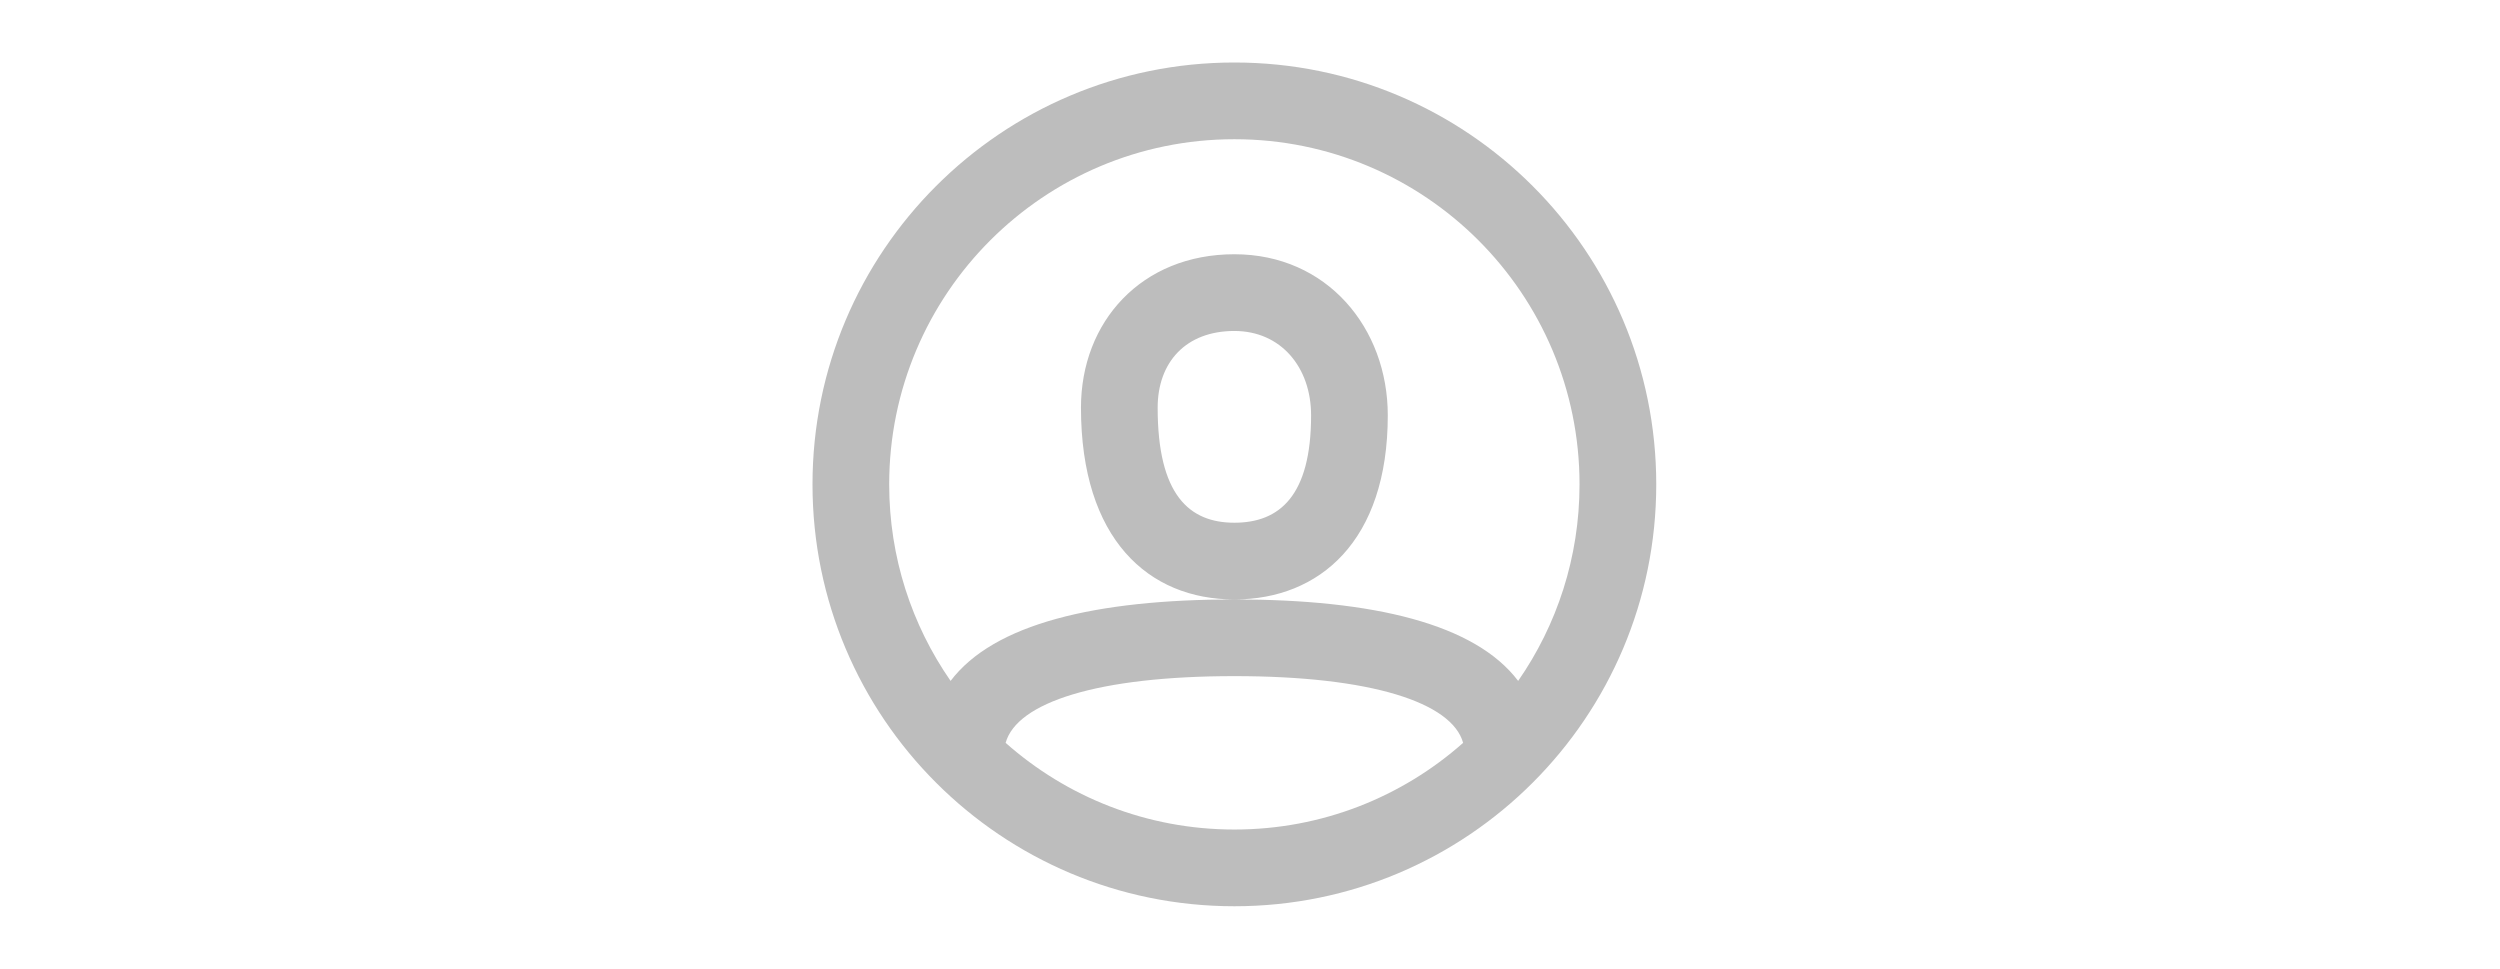 <svg width="80" height="31" viewBox="0 0 80 31" fill="none" xmlns="http://www.w3.org/2000/svg">
<path fill-rule="evenodd" clip-rule="evenodd" d="M39.5 29C32.044 29 26 22.956 26 15.5C26 8.044 32.044 2 39.5 2C46.956 2 53 8.044 53 15.5C53 22.956 46.956 29 39.5 29ZM48.581 21.789C49.82 20.005 50.545 17.837 50.545 15.5C50.545 9.4 45.6 4.455 39.5 4.455C33.4 4.455 28.454 9.4 28.454 15.5C28.454 17.837 29.18 20.005 30.419 21.789C31.8 19.965 35.046 19.182 39.5 19.182C43.954 19.182 47.2 19.965 48.581 21.789ZM46.82 23.771C46.461 22.48 43.881 21.636 39.5 21.636C35.119 21.636 32.539 22.48 32.18 23.771C34.129 25.498 36.692 26.545 39.5 26.545C42.308 26.545 44.871 25.498 46.82 23.771ZM39.5 8.136C36.529 8.136 34.591 10.291 34.591 13.045C34.591 17.252 36.752 19.182 39.5 19.182C42.222 19.182 44.409 17.316 44.409 13.291C44.409 10.495 42.463 8.136 39.5 8.136ZM37.045 13.046C37.045 15.831 38.05 16.727 39.5 16.727C40.945 16.727 41.955 15.866 41.955 13.291C41.955 11.757 40.992 10.591 39.5 10.591C37.946 10.591 37.045 11.592 37.045 13.046Z" fill="#BDBDBD"/>
</svg>
